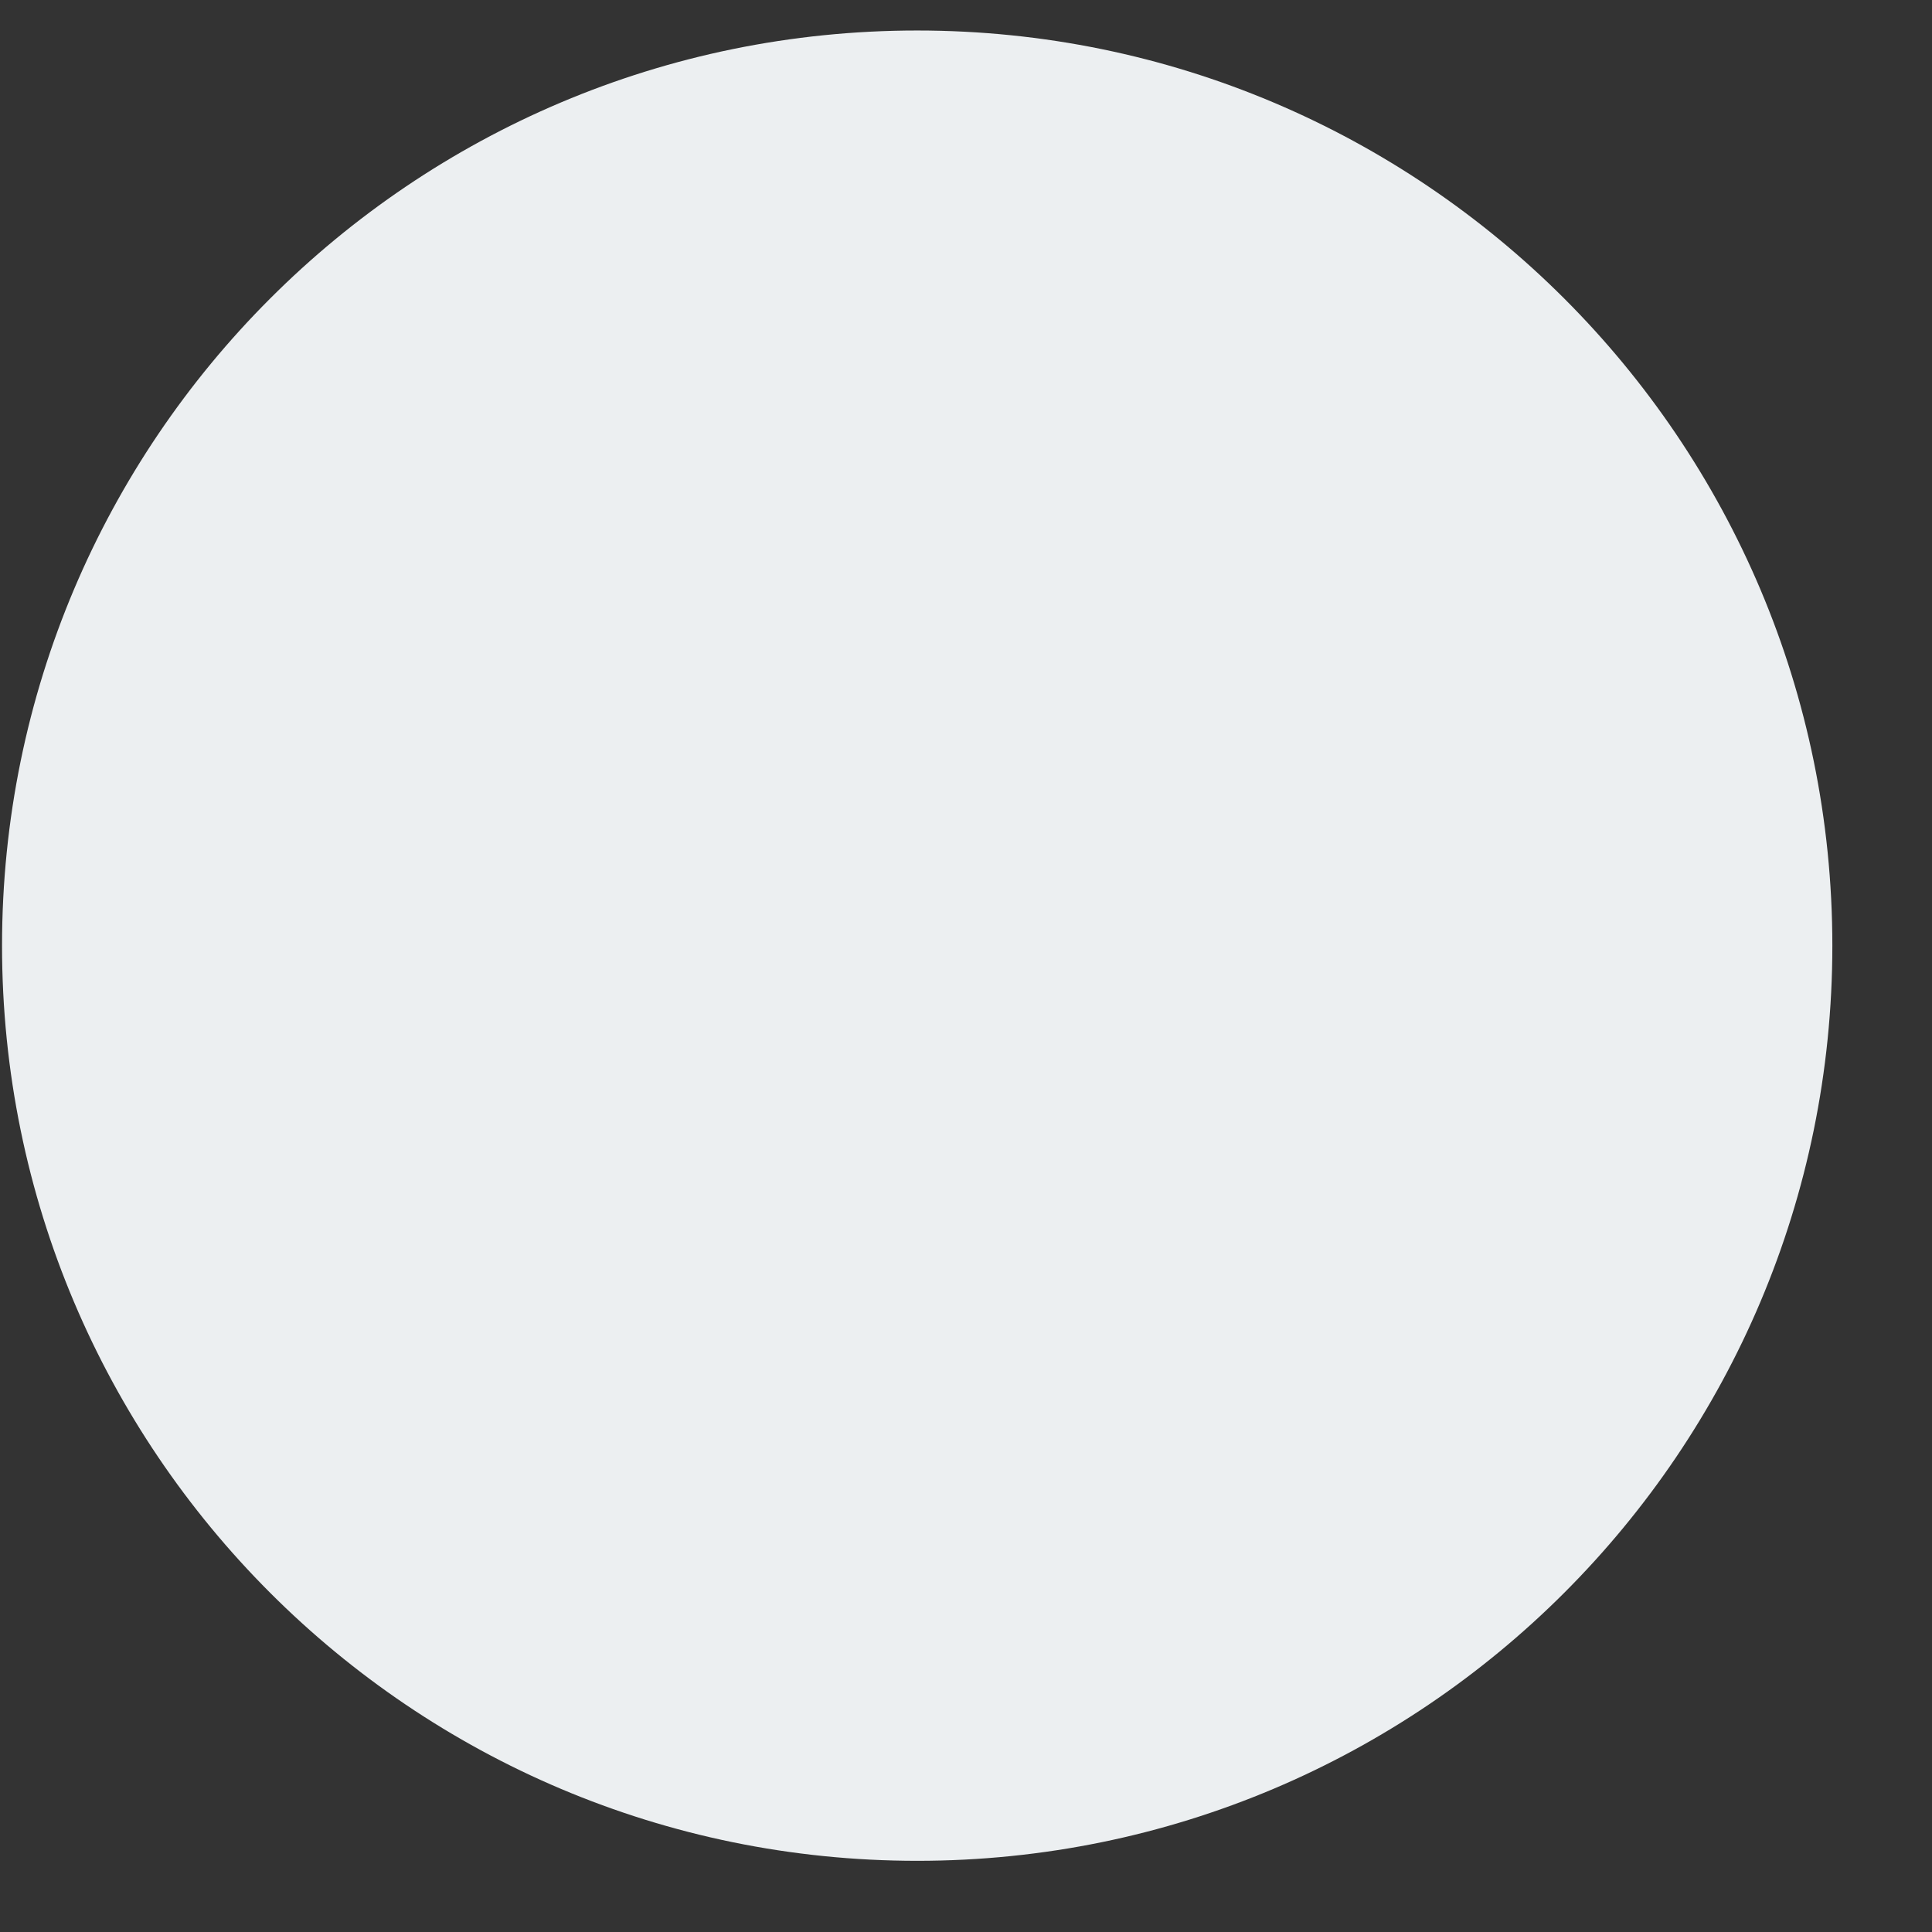<?xml version="1.0" encoding="UTF-8" standalone="no"?>
<!DOCTYPE svg PUBLIC "-//W3C//DTD SVG 1.1//EN" "http://www.w3.org/Graphics/SVG/1.1/DTD/svg11.dtd">
<svg version="1.1" xmlns="http://www.w3.org/2000/svg" xmlns:xlink="http://www.w3.org/1999/xlink" preserveAspectRatio="xMidYMid meet" viewBox="0 0 19 19" width="19" height="19"><rect x="0" y="0" width="19" height="19" fill="#333333" stroke="none"/><defs><path d="M9.02 0.3C4.05 0.3 0.02 4.33 0.02 9.3C0.02 14.27 4.05 18.3 9.02 18.3C13.99 18.3 18.02 14.27 18.02 9.3C18.02 4.33 13.99 0.3 9.02 0.3Z" id="b28Vu7mYX3"></path></defs><g><g><g><use xlink:href="#b28Vu7mYX3" opacity="1" fill="#eceff1" fill-opacity="1"></use><g><use xlink:href="#b28Vu7mYX3" opacity="1" fill-opacity="0" stroke="#000000" stroke-width="1" stroke-opacity="0"></use></g></g></g></g></svg>